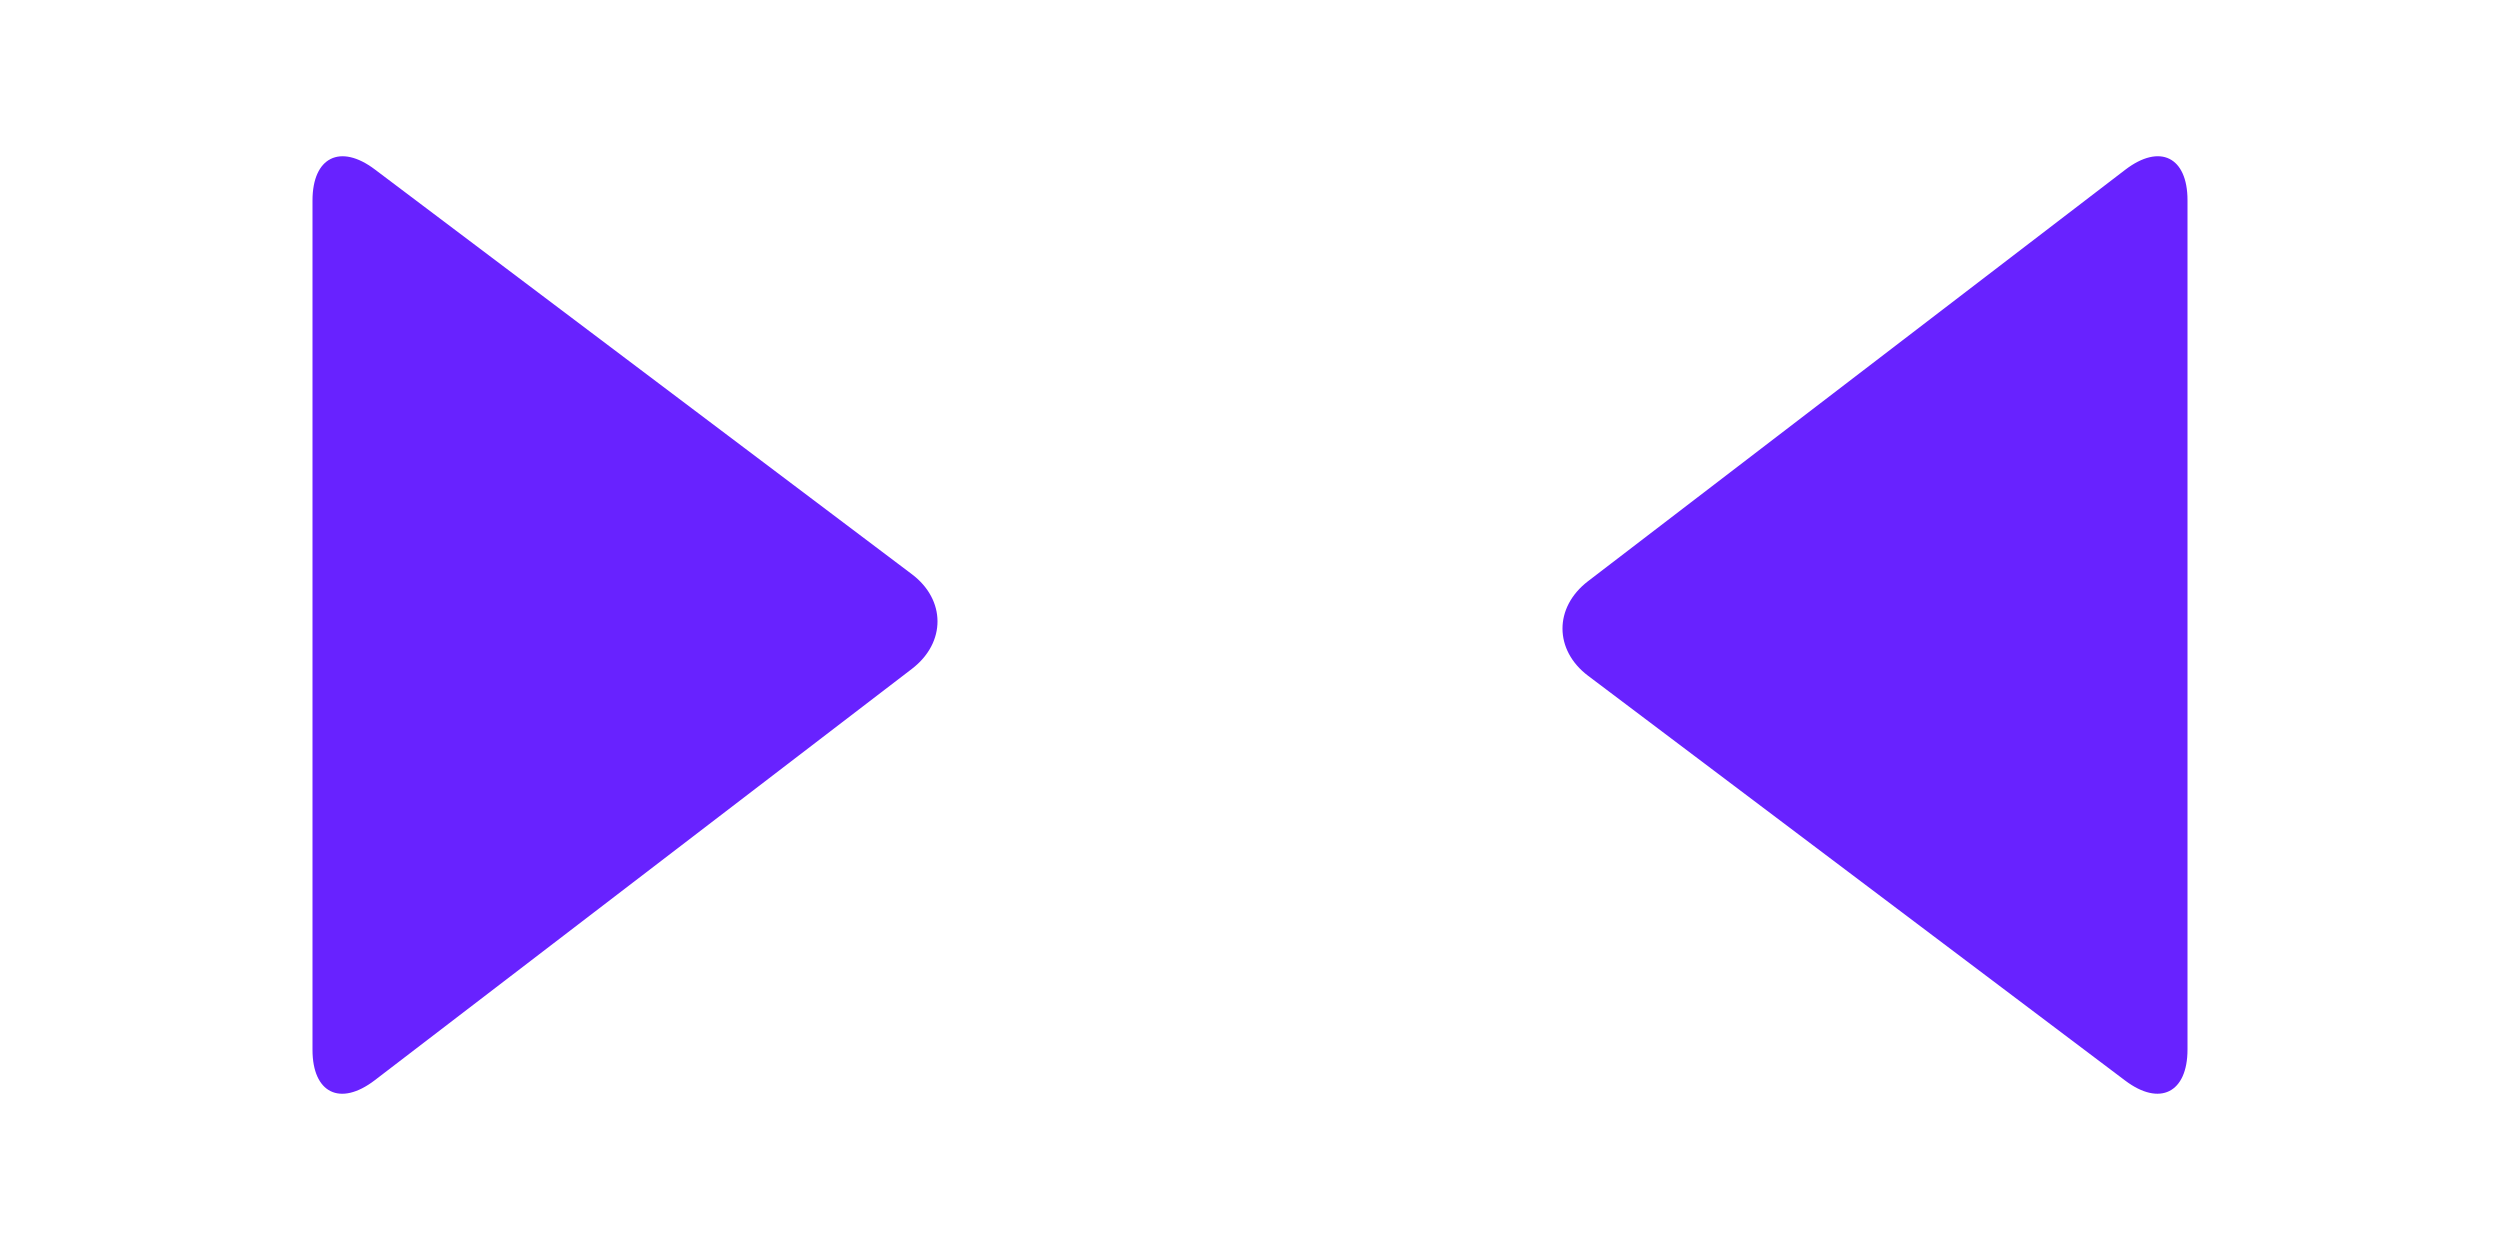 <svg width="52" height="26" viewBox="0 0 52 26" fill="none" xmlns="http://www.w3.org/2000/svg">
<path fill-rule="evenodd" clip-rule="evenodd" d="M44.205 22.477L33.032 14.056C32.328 13.525 32.317 12.636 33.032 12.088L44.205 3.531C44.926 2.979 45.5 3.266 45.5 4.163L45.5 21.83C45.5 22.733 44.92 23.016 44.205 22.477Z" fill="#6822FF"/>
<path fill-rule="evenodd" clip-rule="evenodd" d="M7.795 3.523L18.968 11.944C19.672 12.475 19.683 13.364 18.968 13.912L7.795 22.469C7.074 23.021 6.5 22.734 6.5 21.837L6.5 4.17C6.5 3.267 7.08 2.984 7.795 3.523Z" fill="#6822FF"/>
</svg>
